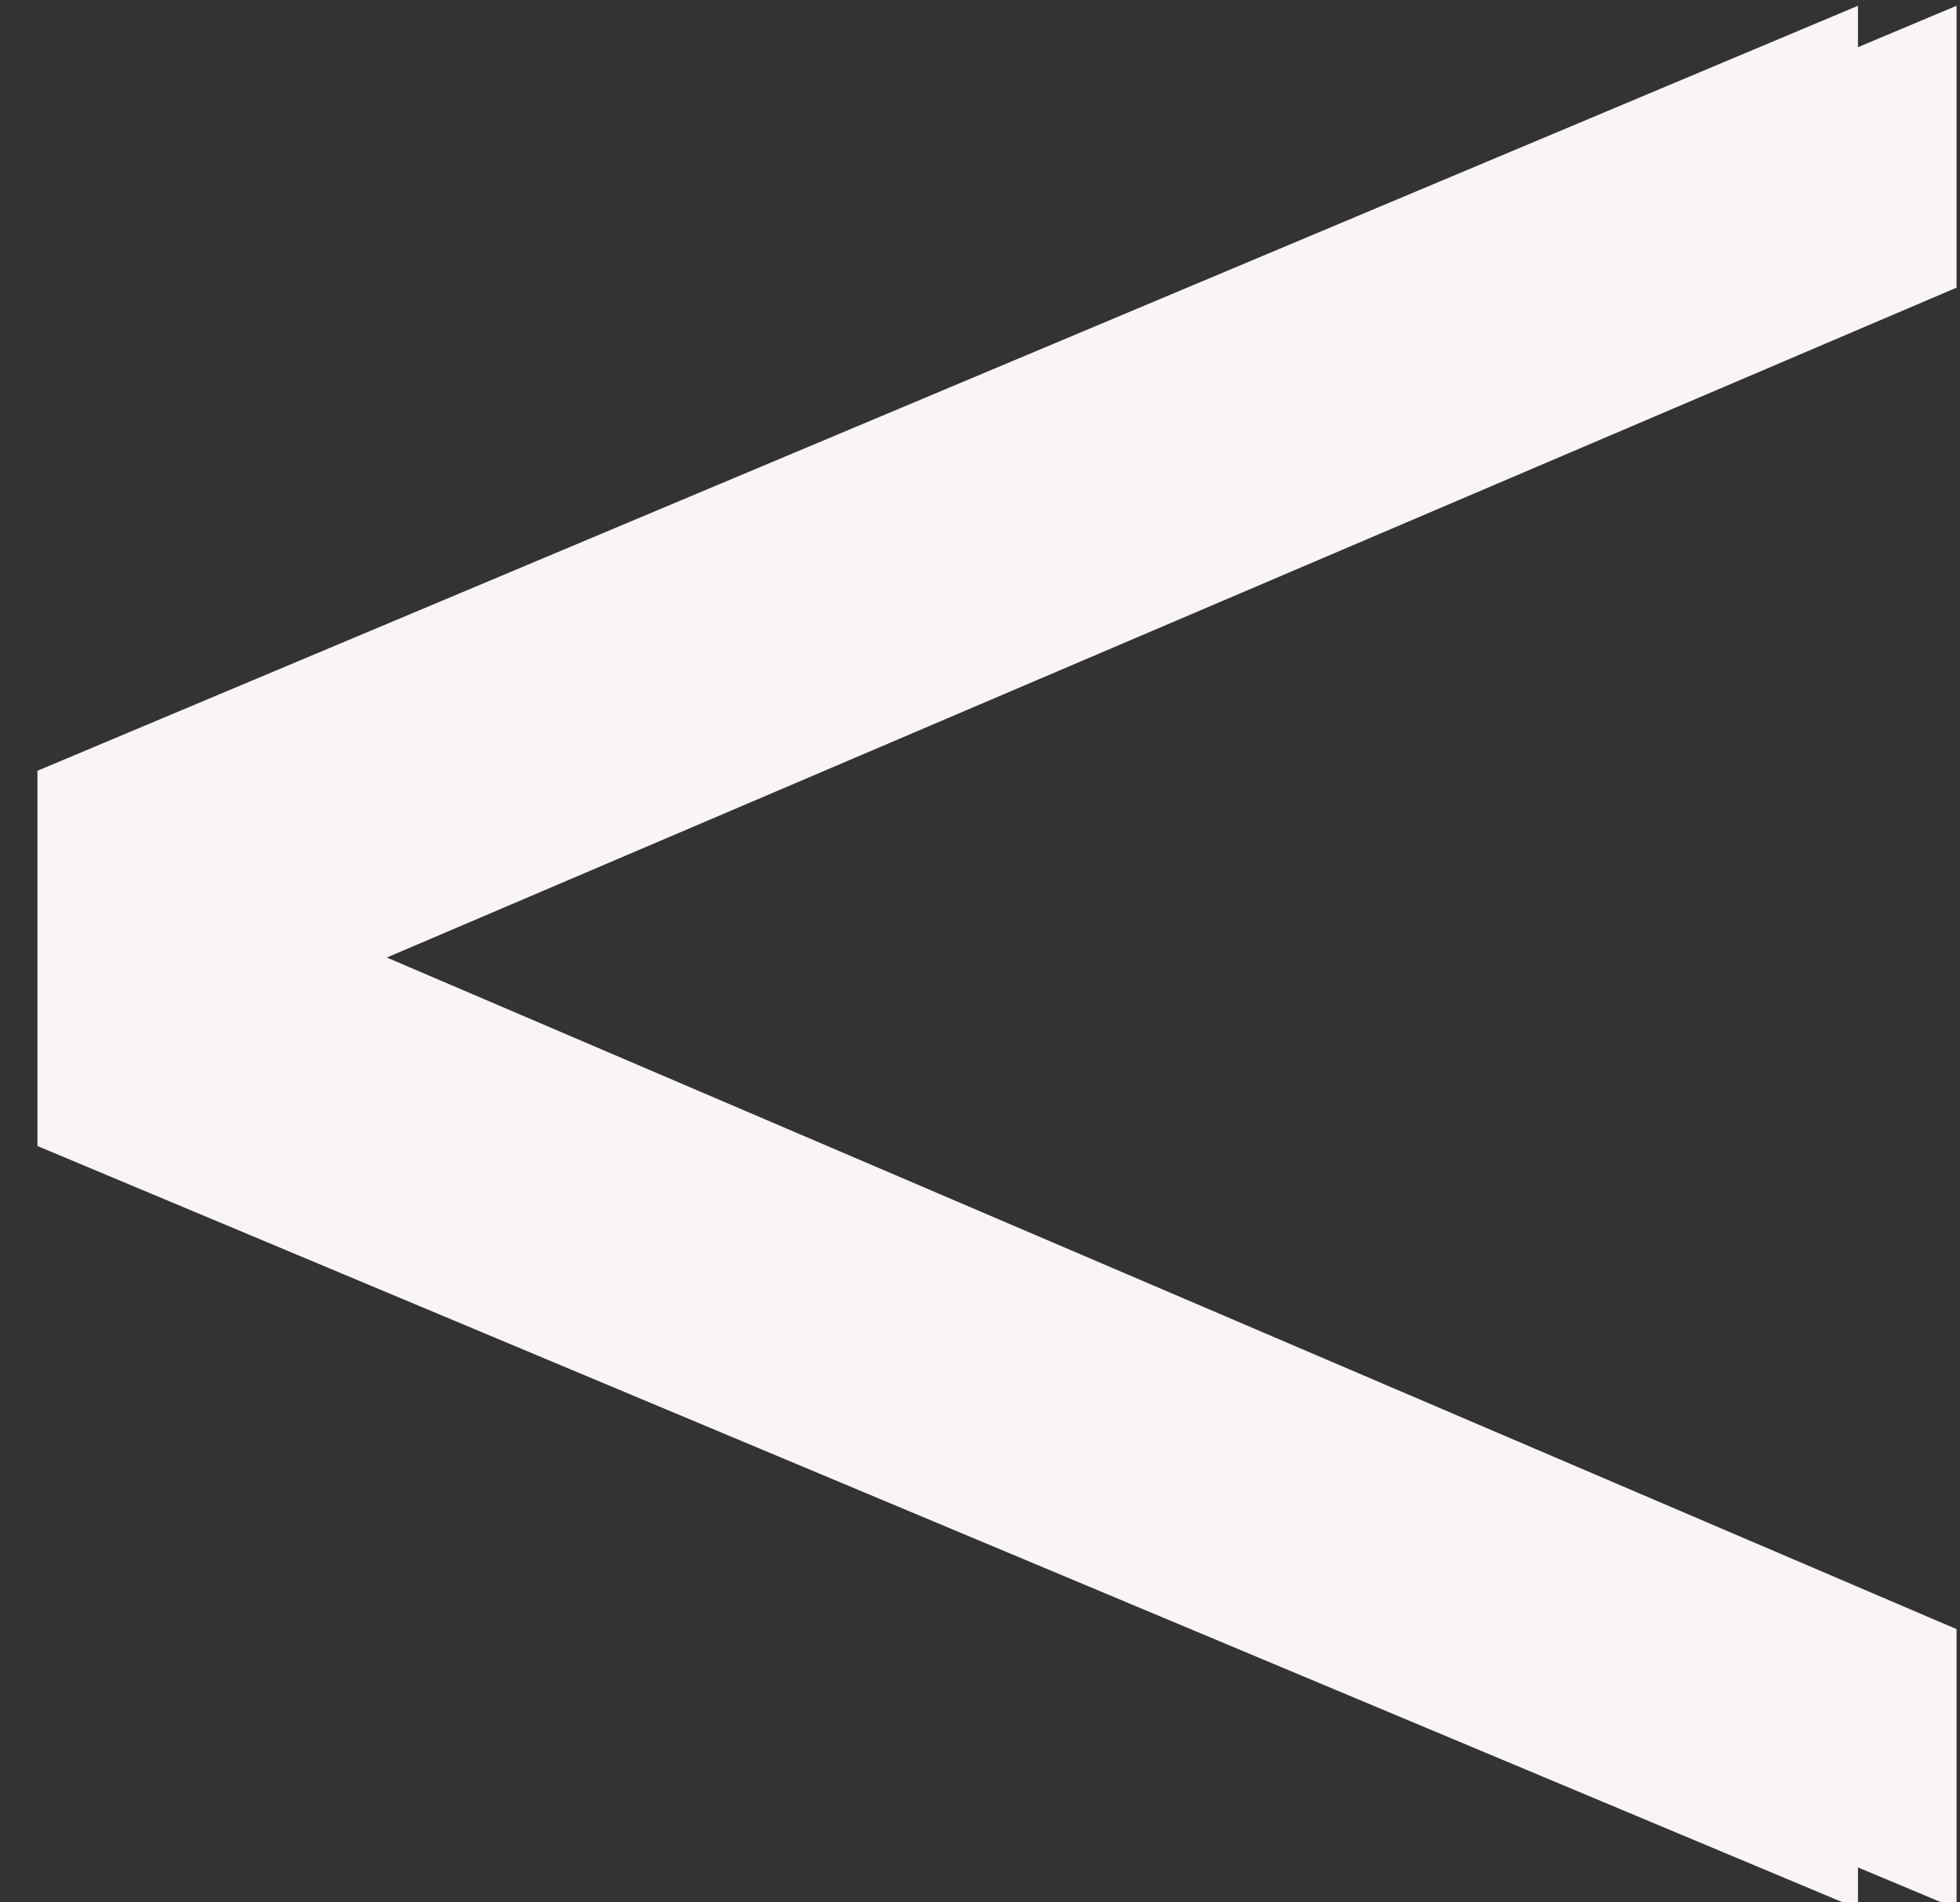 <svg xmlns="http://www.w3.org/2000/svg" viewBox="0 0 34 33" width="34" height="33">
	<rect x="0" y="0" width="34" height="33" fill="#333333" stroke="none"/>
	<style>
		tspan { white-space:pre }
		.shp0 { fill: #f9f5f5 } 
	</style>
	<path id="&lt; " class="shp0" d="M33.94 33.11L2.36 19.88L2.36 13.37L33.94 0.1L33.94 4.99L6.71 16.61L33.94 28.26L33.94 33.11ZM32.23 33.11L0.65 19.88L0.65 13.37L32.23 0.1L32.23 4.99L5 16.61L32.23 28.26L32.23 33.11Z" />
</svg>